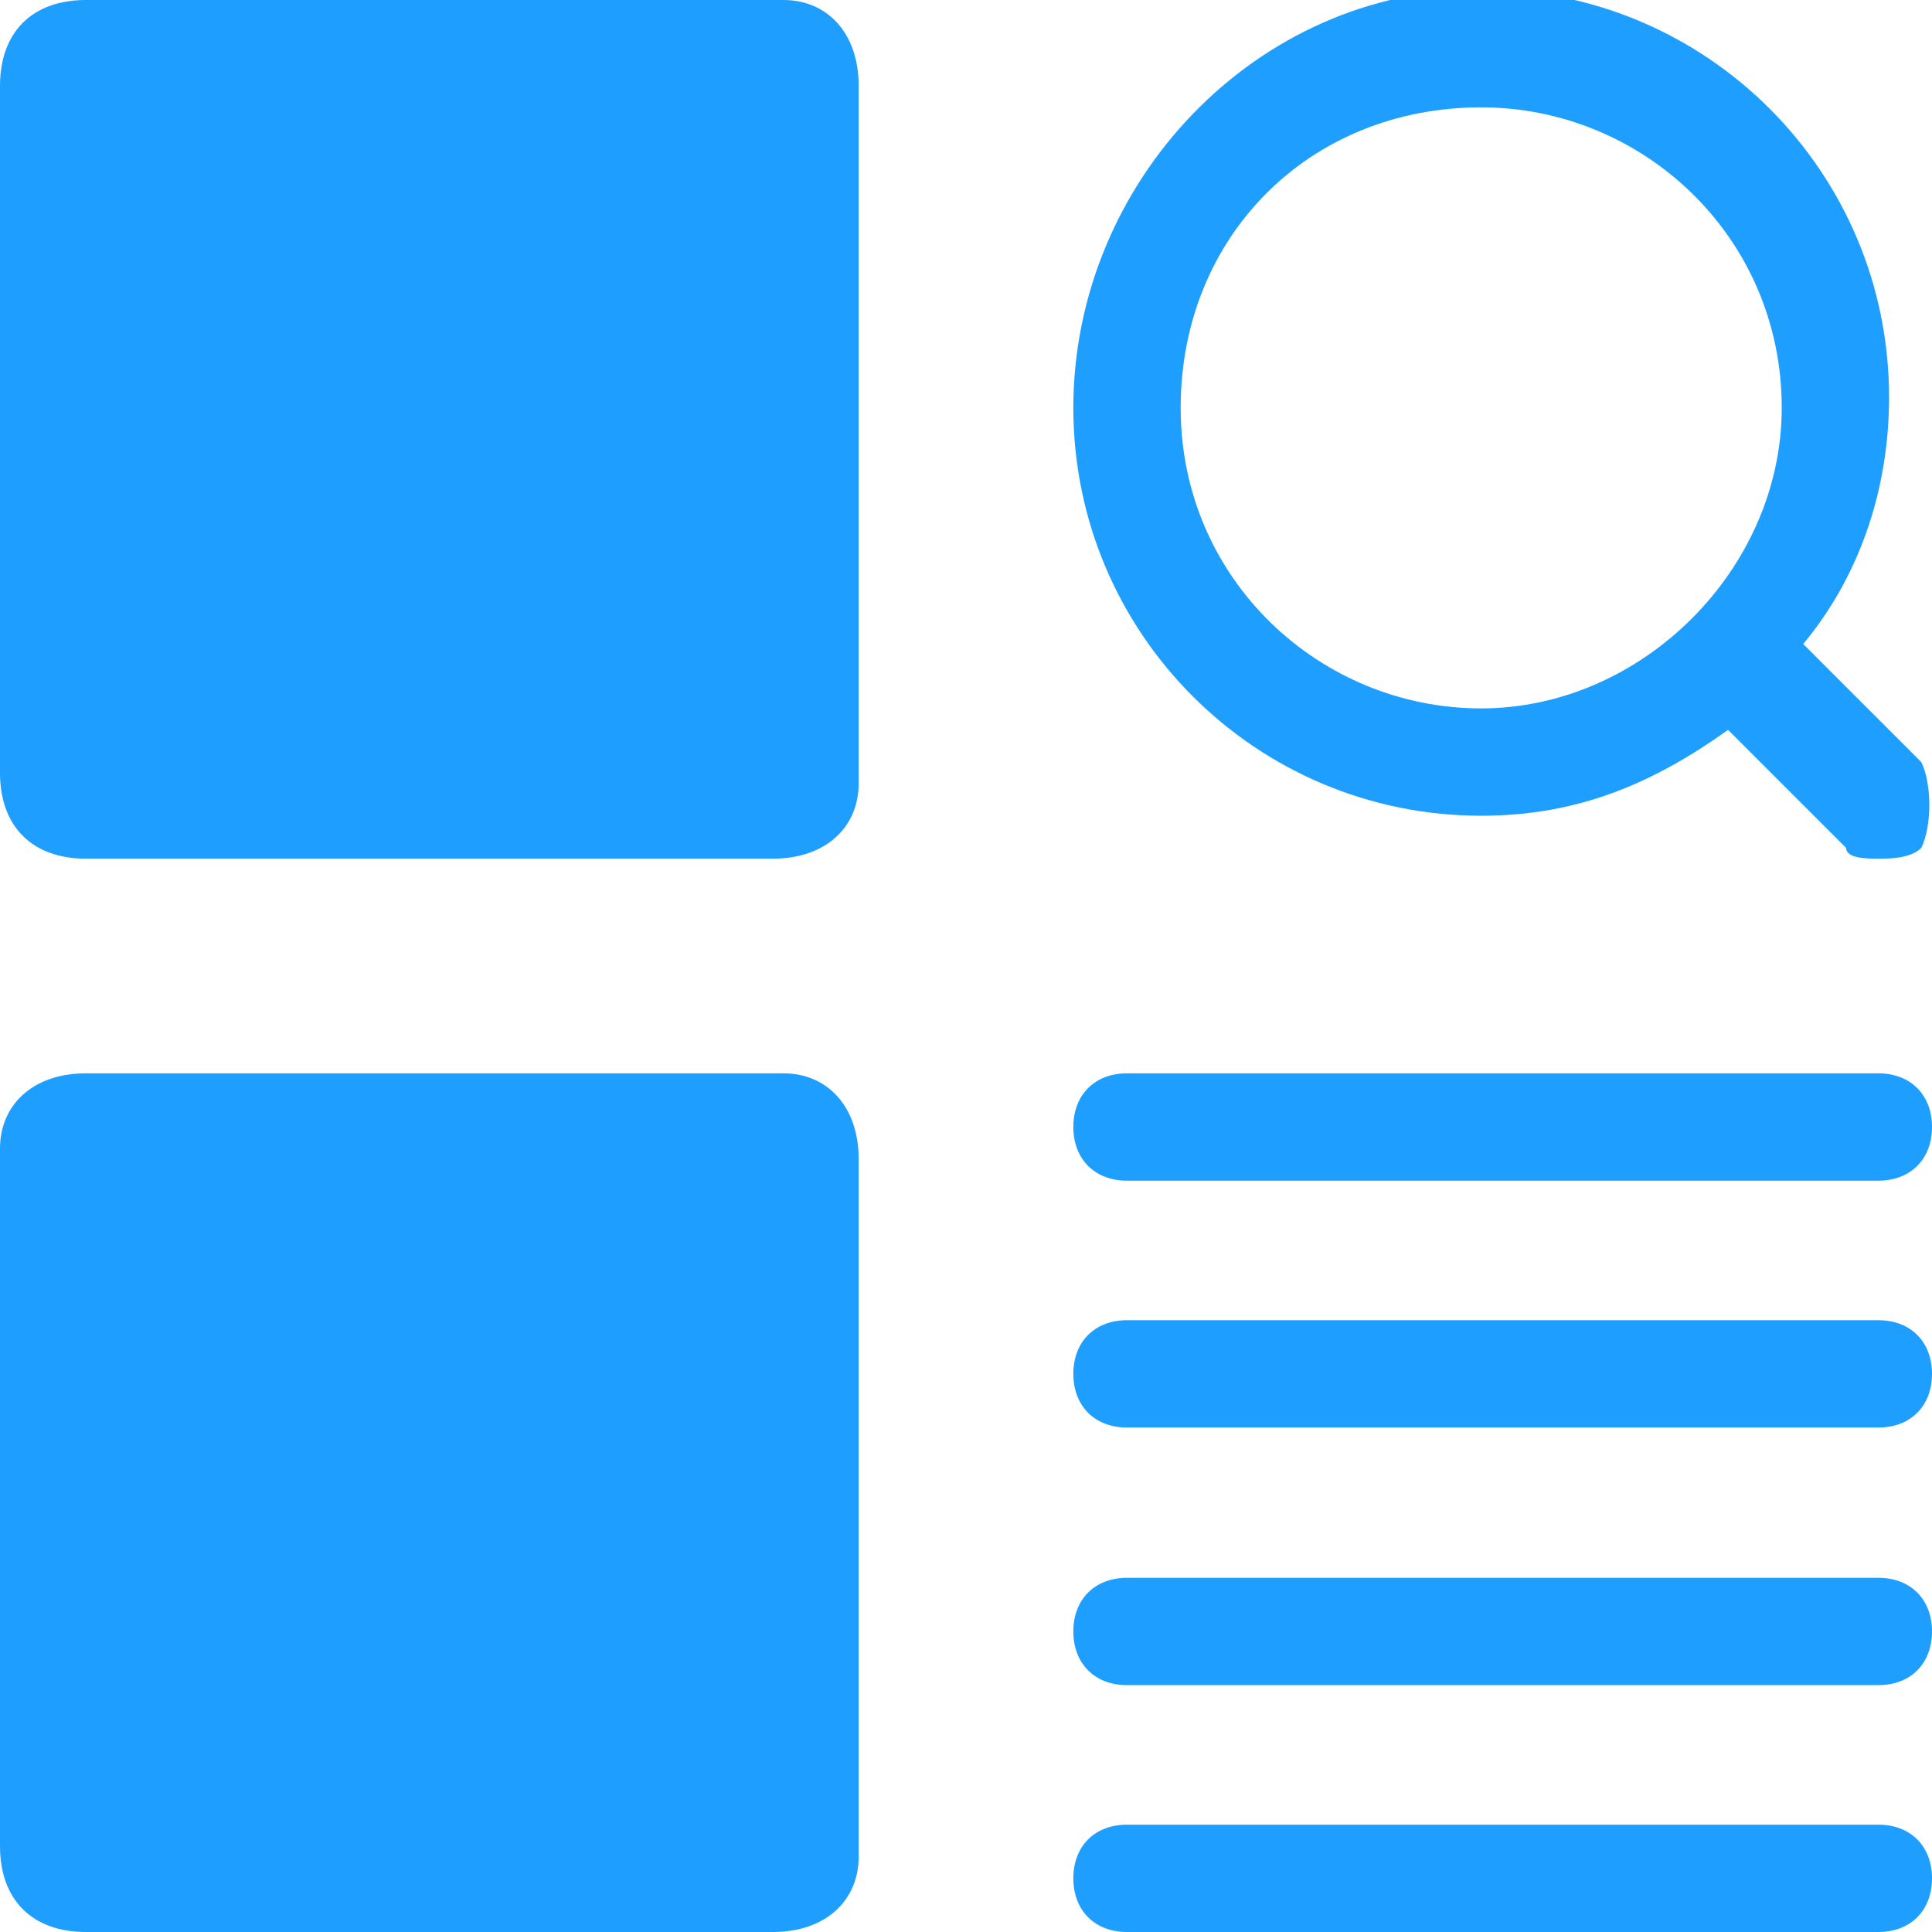 <?xml version="1.0" encoding="utf-8"?>
<!-- Generator: Adobe Illustrator 22.0.0, SVG Export Plug-In . SVG Version: 6.00 Build 0)  -->
<svg version="1.1" id="图层_1" xmlns="http://www.w3.org/2000/svg" xmlns:xlink="http://www.w3.org/1999/xlink" x="0px" y="0px"
	 viewBox="0 0 18 18" style="enable-background:new 0 0 18 18;" xml:space="preserve">
<style type="text/css">
	.st0{fill:#1e9fff;}
</style>
<path class="st0" d="M7.2,8H0.8C0.3,8,0,7.7,0,7.2V0.8C0,0.3,0.3,0,0.8,0h6.5C7.7,0,8,0.3,8,0.8v6.5C8,7.7,7.7,8,7.2,8z"/>
<path class="st0" d="M7.2,18H0.8C0.3,18,0,17.7,0,17.2v-6.5C0,10.3,0.3,10,0.8,10h6.5C7.7,10,8,10.3,8,10.8v6.5
	C8,17.7,7.7,18,7.2,18z"/>
<path class="st0" d="M17.9,7.1L16.8,6c0.5-0.6,0.8-1.4,0.8-2.3c0-2.1-1.7-3.8-3.8-3.8S10,1.7,10,3.8s1.7,3.8,3.8,3.8
	c0.9,0,1.6-0.3,2.3-0.8l1.1,1.1C17.2,8,17.4,8,17.5,8s0.3,0,0.4-0.1C18,7.7,18,7.3,17.9,7.1z M13.8,6.6c-1.5,0-2.8-1.2-2.8-2.8
	S12.2,1,13.8,1c1.5,0,2.8,1.2,2.8,2.8C16.6,5.3,15.3,6.6,13.8,6.6z"/>
<g>
	<path class="st0" d="M17.5,11h-7c-0.3,0-0.5-0.2-0.5-0.5s0.2-0.5,0.5-0.5h7c0.3,0,0.5,0.2,0.5,0.5S17.8,11,17.5,11z"/>
</g>
<g>
	<path class="st0" d="M17.5,13.3h-7c-0.3,0-0.5-0.2-0.5-0.5s0.2-0.5,0.5-0.5h7c0.3,0,0.5,0.2,0.5,0.5S17.8,13.3,17.5,13.3z"/>
</g>
<g>
	<path class="st0" d="M17.5,15.7h-7c-0.3,0-0.5-0.2-0.5-0.5s0.2-0.5,0.5-0.5h7c0.3,0,0.5,0.2,0.5,0.5S17.8,15.7,17.5,15.7z"/>
</g>
<g>
	<path class="st0" d="M17.5,18h-7c-0.3,0-0.5-0.2-0.5-0.5s0.2-0.5,0.5-0.5h7c0.3,0,0.5,0.2,0.5,0.5S17.8,18,17.5,18z"/>
</g>
</svg>
